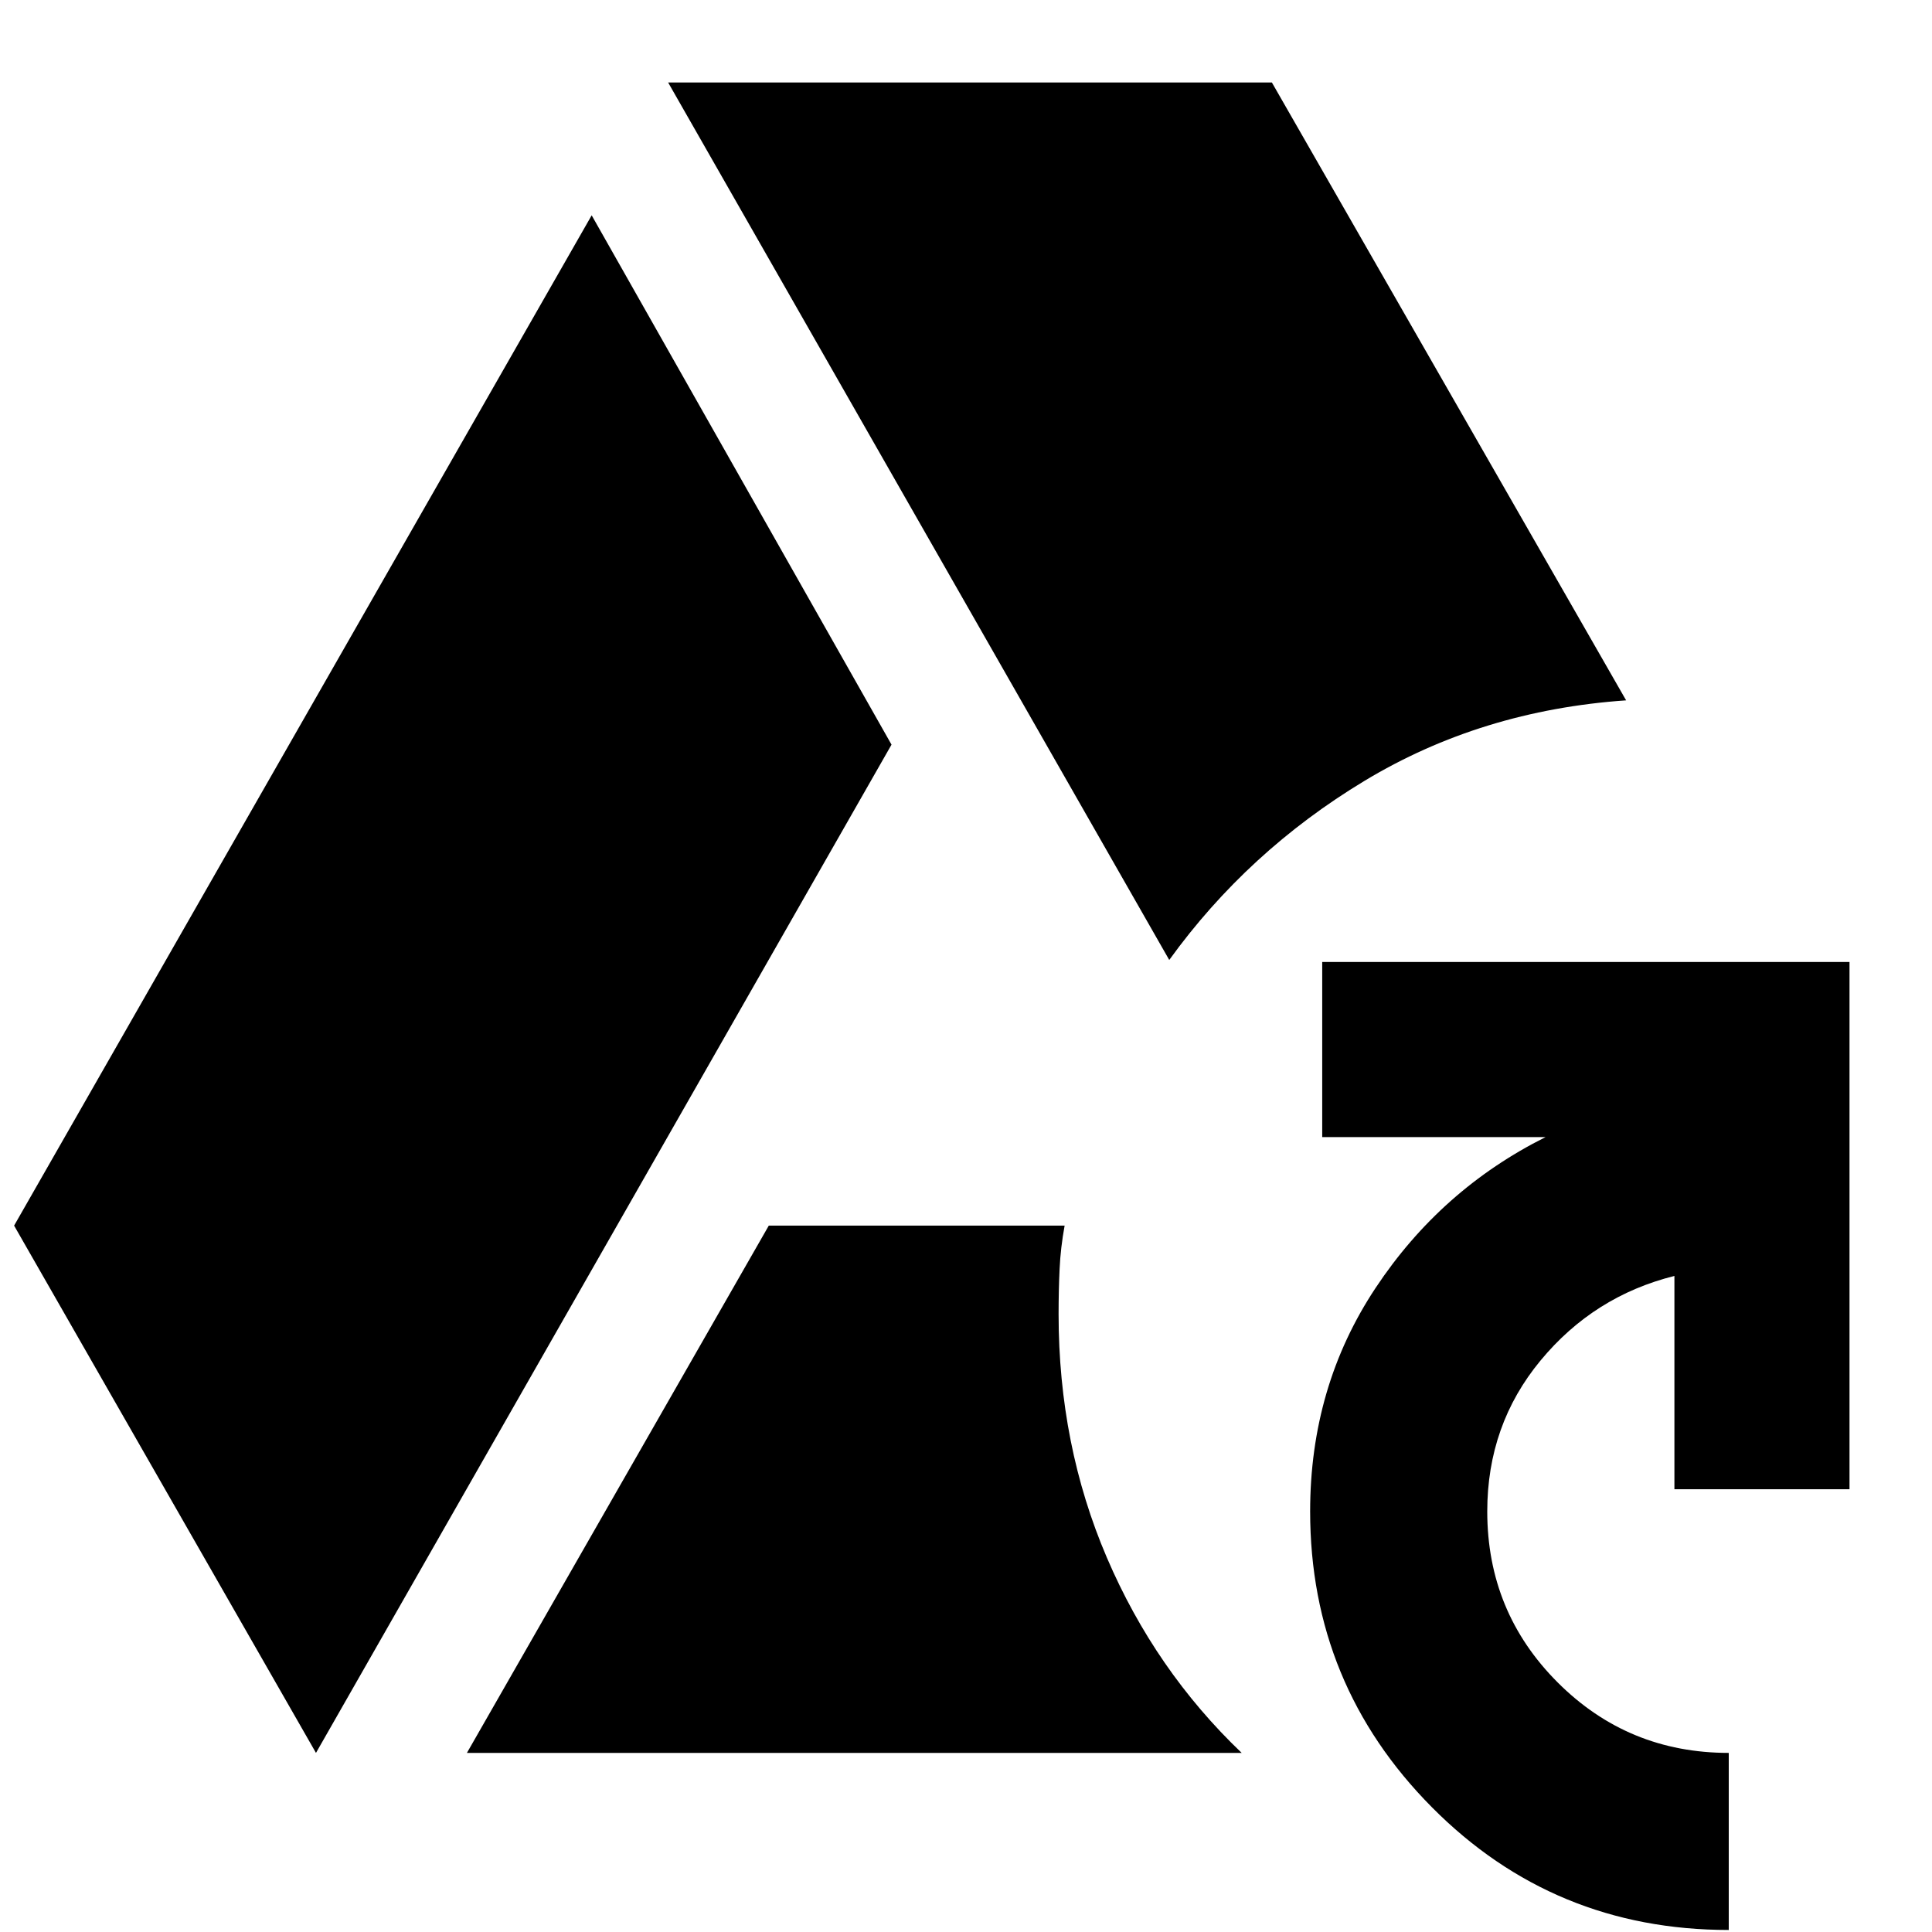 <svg xmlns="http://www.w3.org/2000/svg" height="40" width="40"><path d="M6.542 36.292 0.292 25.375 12.25 4.458 18.458 15.417ZM9.667 36.292 15.917 25.375H22.042Q21.958 25.833 21.938 26.271Q21.917 26.708 21.917 27.208Q21.917 29.917 22.917 32.25Q23.917 34.583 25.708 36.292ZM24.208 19.875 13.833 1.708H26.333L33.667 14.5Q30.667 14.708 28.25 16.167Q25.833 17.625 24.208 19.875ZM35.792 39.958Q32.167 39.958 29.646 37.417Q27.125 34.875 27.125 31.292Q27.125 28.708 28.479 26.667Q29.833 24.625 32 23.542H27.375V19.917H38.292V30.833H34.667V26.417Q33 26.833 31.896 28.167Q30.792 29.5 30.792 31.292Q30.792 33.375 32.25 34.833Q33.708 36.292 35.792 36.292Z"/></svg>